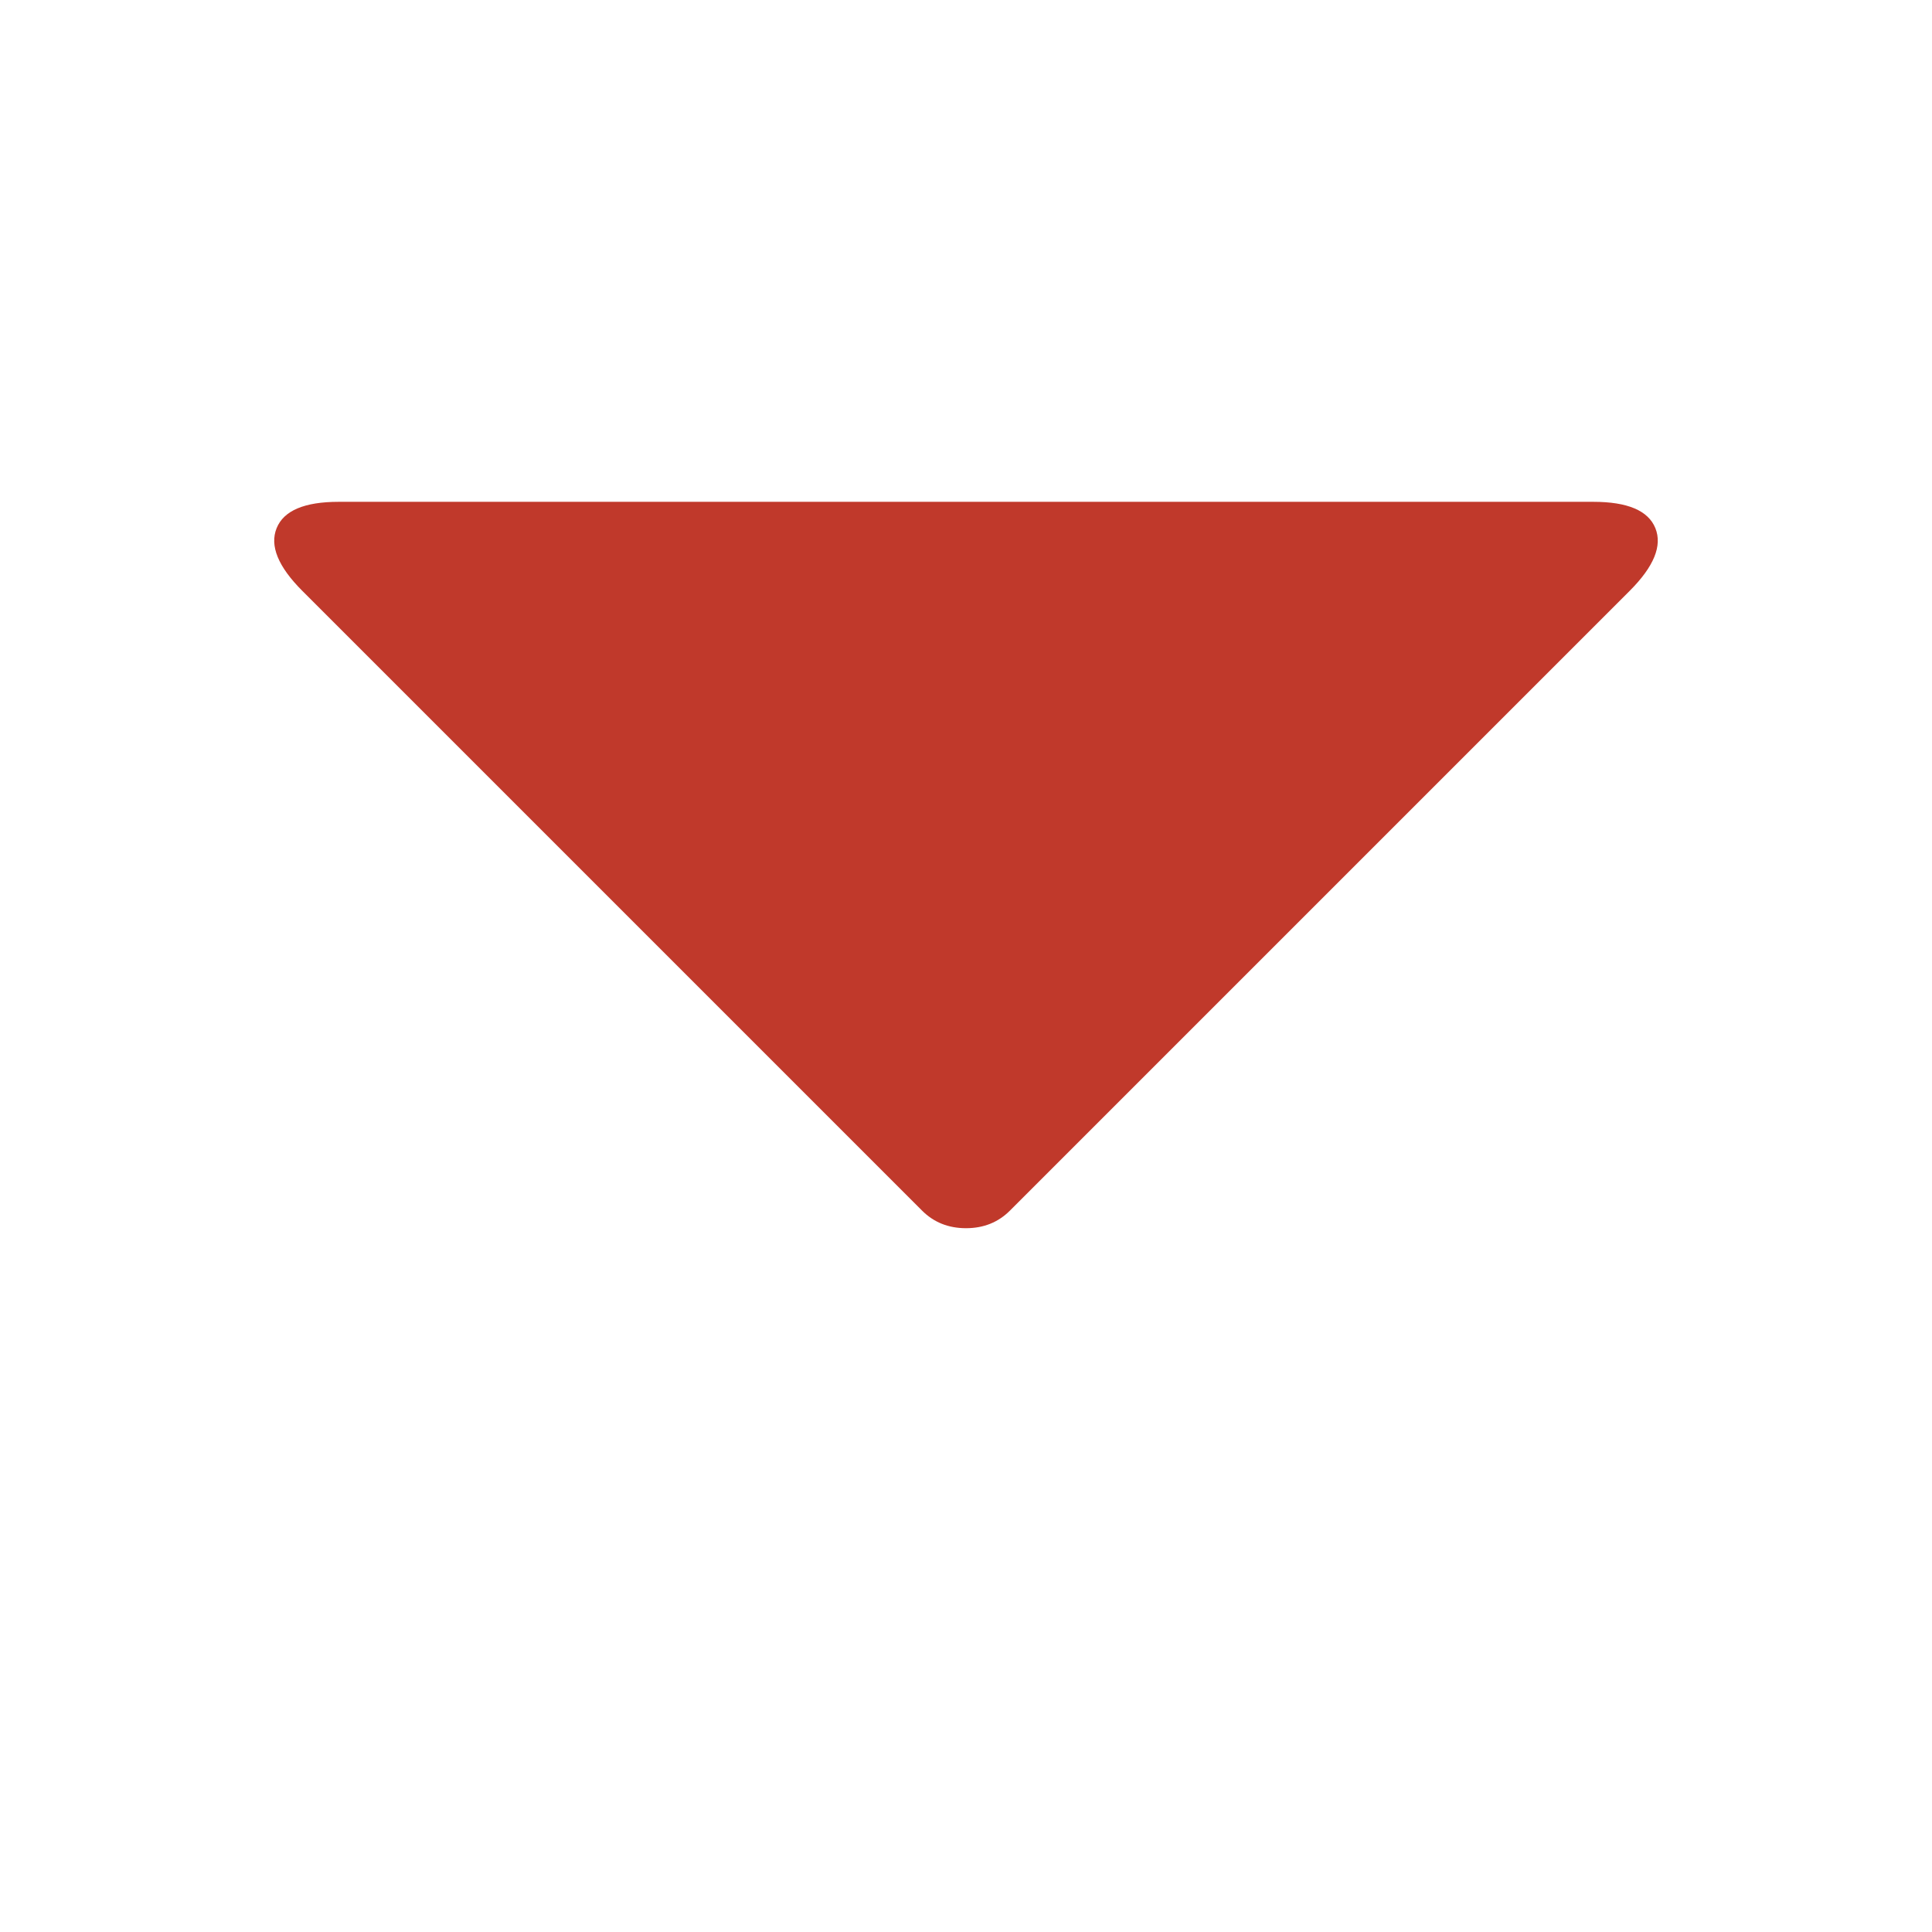 ﻿<svg xmlns="http://www.w3.org/2000/svg" id="triangle-bottom" viewBox="0 0 1200 1540" width="64" height="64" style="fill: rgb(192, 57, 43);"><path d="M100 400h1000q41 0 49.5 21t-20.5 50L635 965q-14 14-35 14t-35-14L71 471q-29-29-20.5-50t49.5-21z"/></svg>